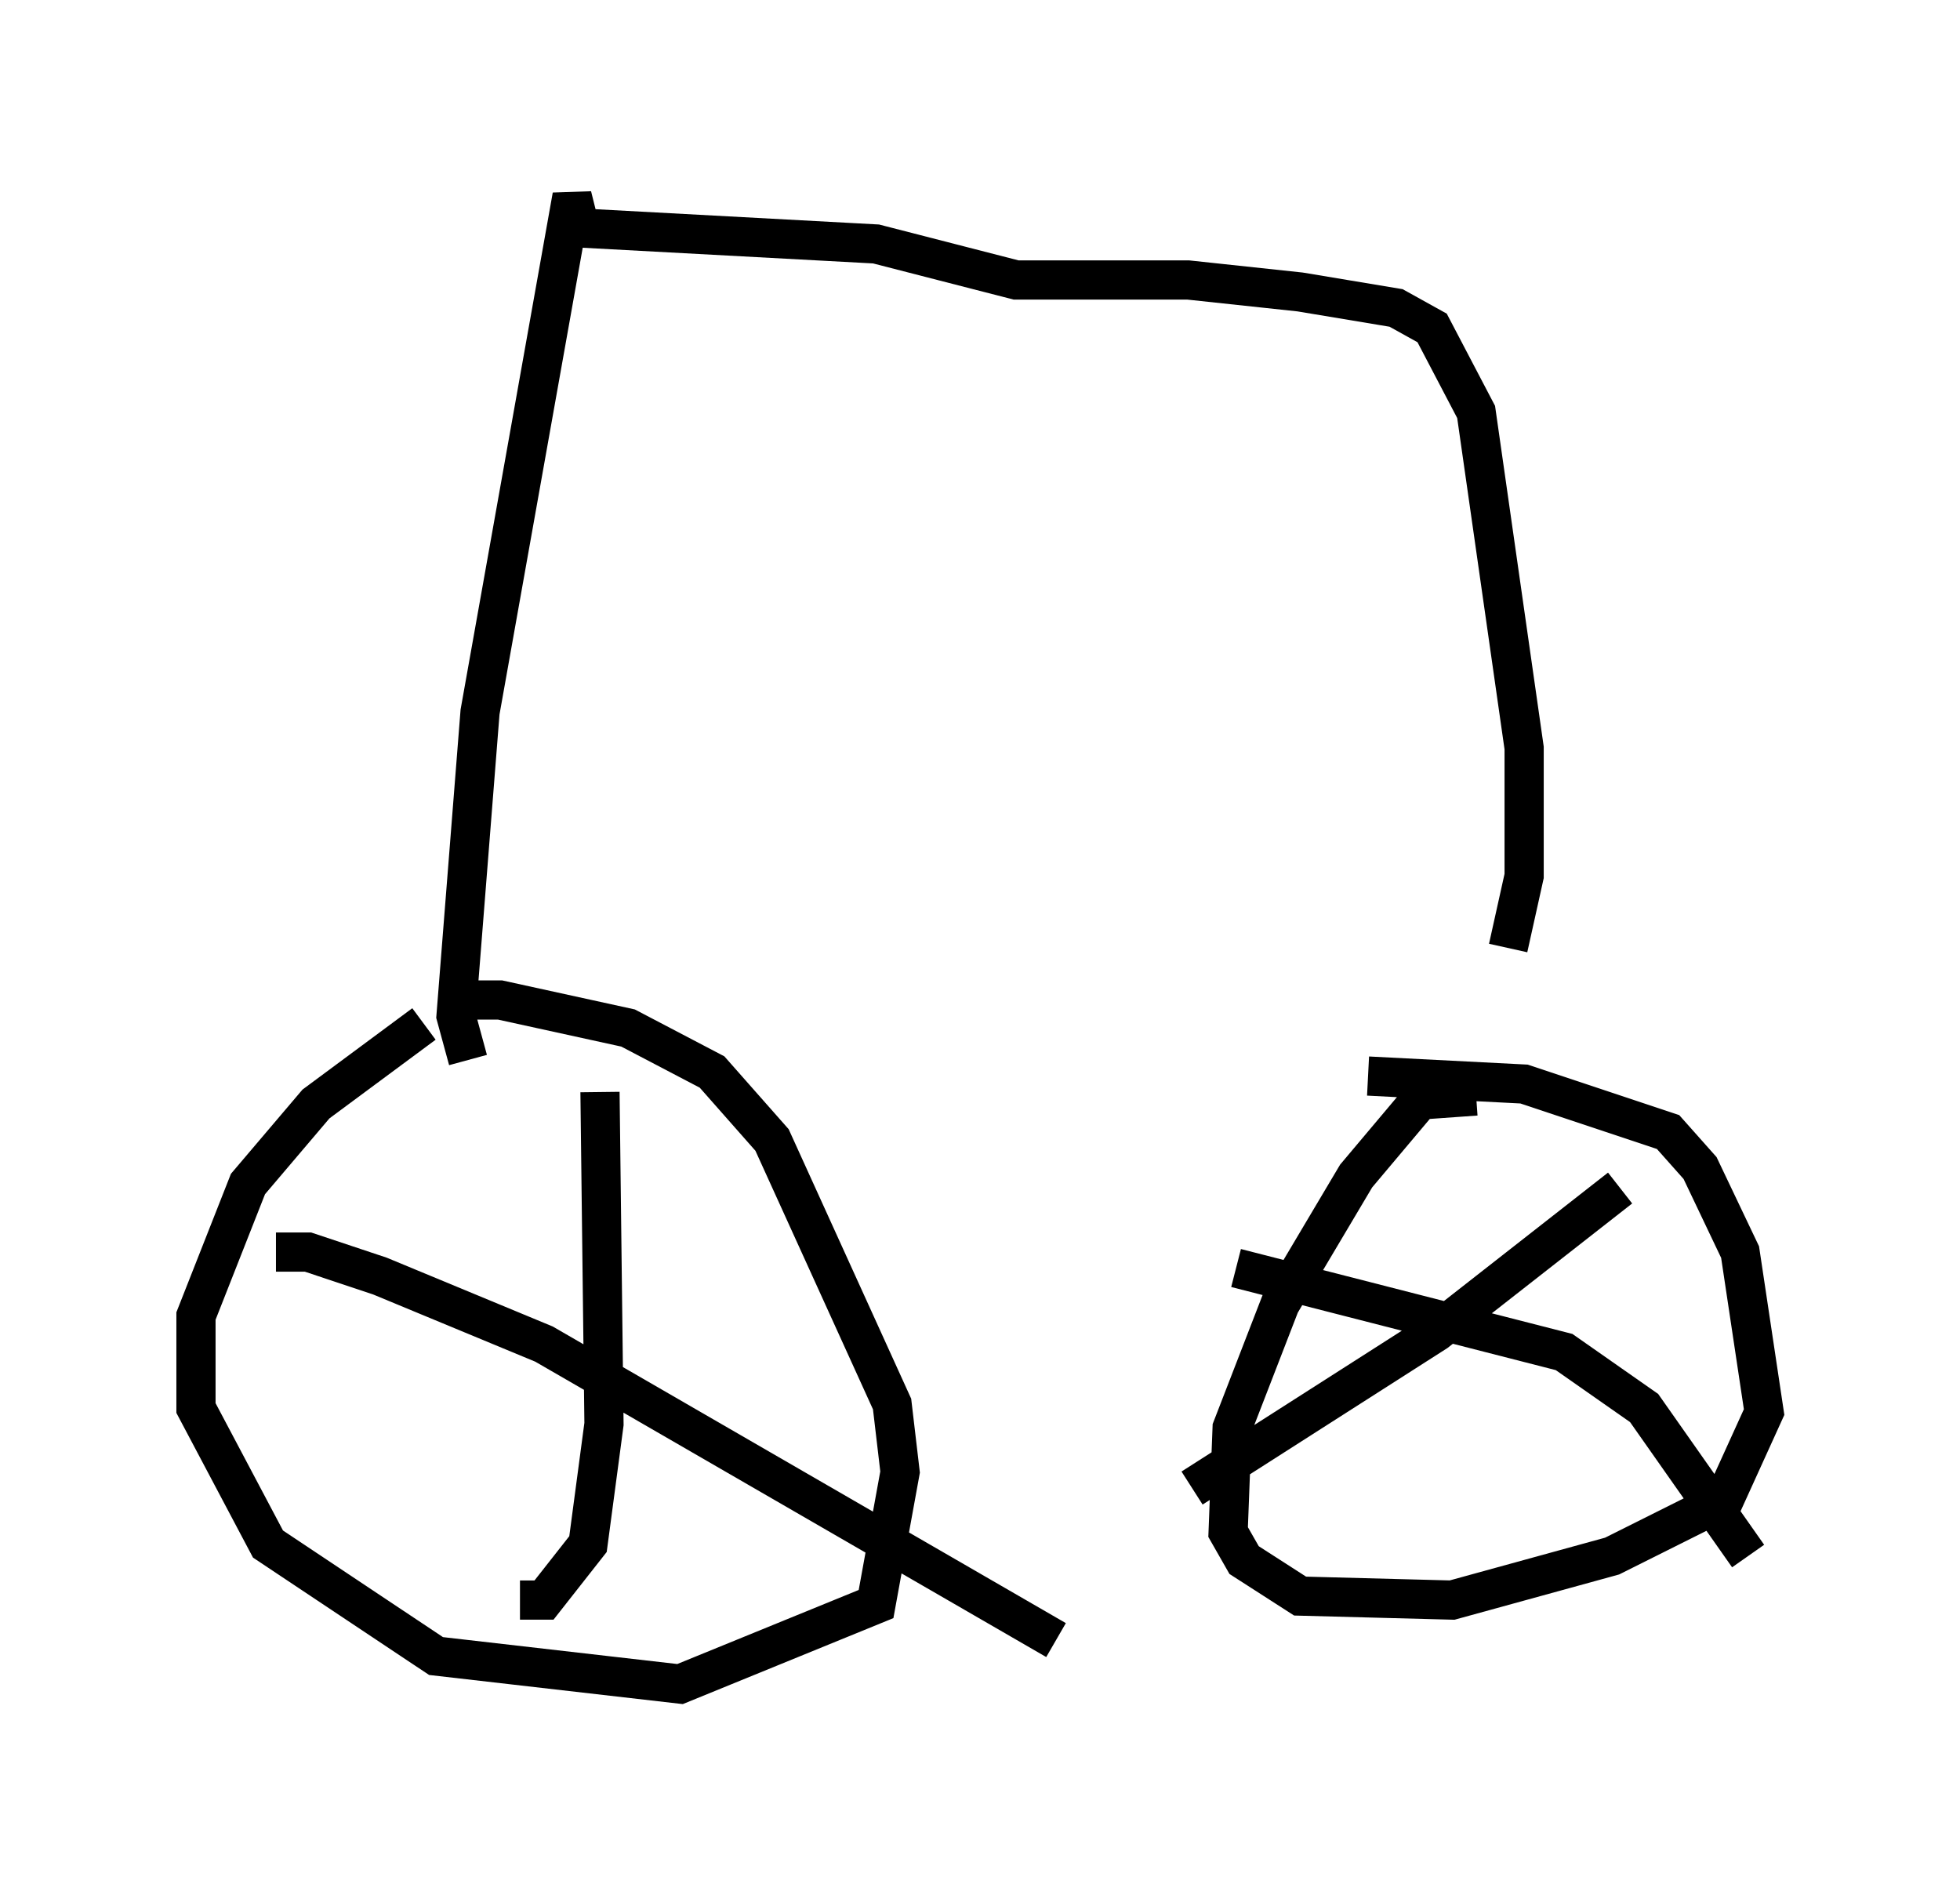 <?xml version="1.0" encoding="utf-8" ?>
<svg baseProfile="full" height="47.975" version="1.1" width="50.017" xmlns="http://www.w3.org/2000/svg" xmlns:ev="http://www.w3.org/2001/xml-events" xmlns:xlink="http://www.w3.org/1999/xlink"><defs /><rect fill="white" height="47.975" width="50.017" x="0" y="0" /><path d="M12.248, 25.825 m-1.429, 0.306 l-2.756, 2.042 -1.735, 2.042 l-1.327, 3.369 0.0, 2.348 l1.838, 3.471 4.288, 2.858 l6.227, 0.715 5.002, -2.042 l0.613, -3.369 -0.204, -1.735 l-3.063, -6.738 -1.531, -1.735 l-2.144, -1.123 -3.267, -0.715 l-1.531, 0.0 m26.44, 2.45 l-1.429, 0.102 -1.633, 1.94 l-1.94, 3.267 -1.225, 3.165 l-0.102, 2.654 0.408, 0.715 l1.429, 0.919 3.879, 0.102 l4.083, -1.123 2.858, -1.429 l1.021, -2.246 -0.613, -4.083 l-1.021, -2.144 -0.817, -0.919 l-3.675, -1.225 -3.981, -0.204 m-19.6, 0.408 l0.102, 8.473 -0.408, 3.063 l-1.123, 1.429 -0.613, 0.0 m-6.227, -8.881 l0.817, 0.0 1.838, 0.613 l4.185, 1.735 13.067, 7.554 m14.394, -11.536 l-4.696, 3.675 -6.227, 3.981 m1.123, -5.615 l8.371, 2.144 2.042, 1.429 l2.654, 3.777 m-32.667, -12.658 l-0.306, -1.123 0.613, -7.758 l2.348, -13.169 0.204, 0.817 l7.554, 0.408 3.573, 0.919 l4.39, 0.0 2.858, 0.306 l2.45, 0.408 0.919, 0.51 l1.123, 2.144 1.225, 8.575 l0.0, 3.267 -0.408, 1.838 " fill="none" stroke="black" stroke-width="1" /></svg>